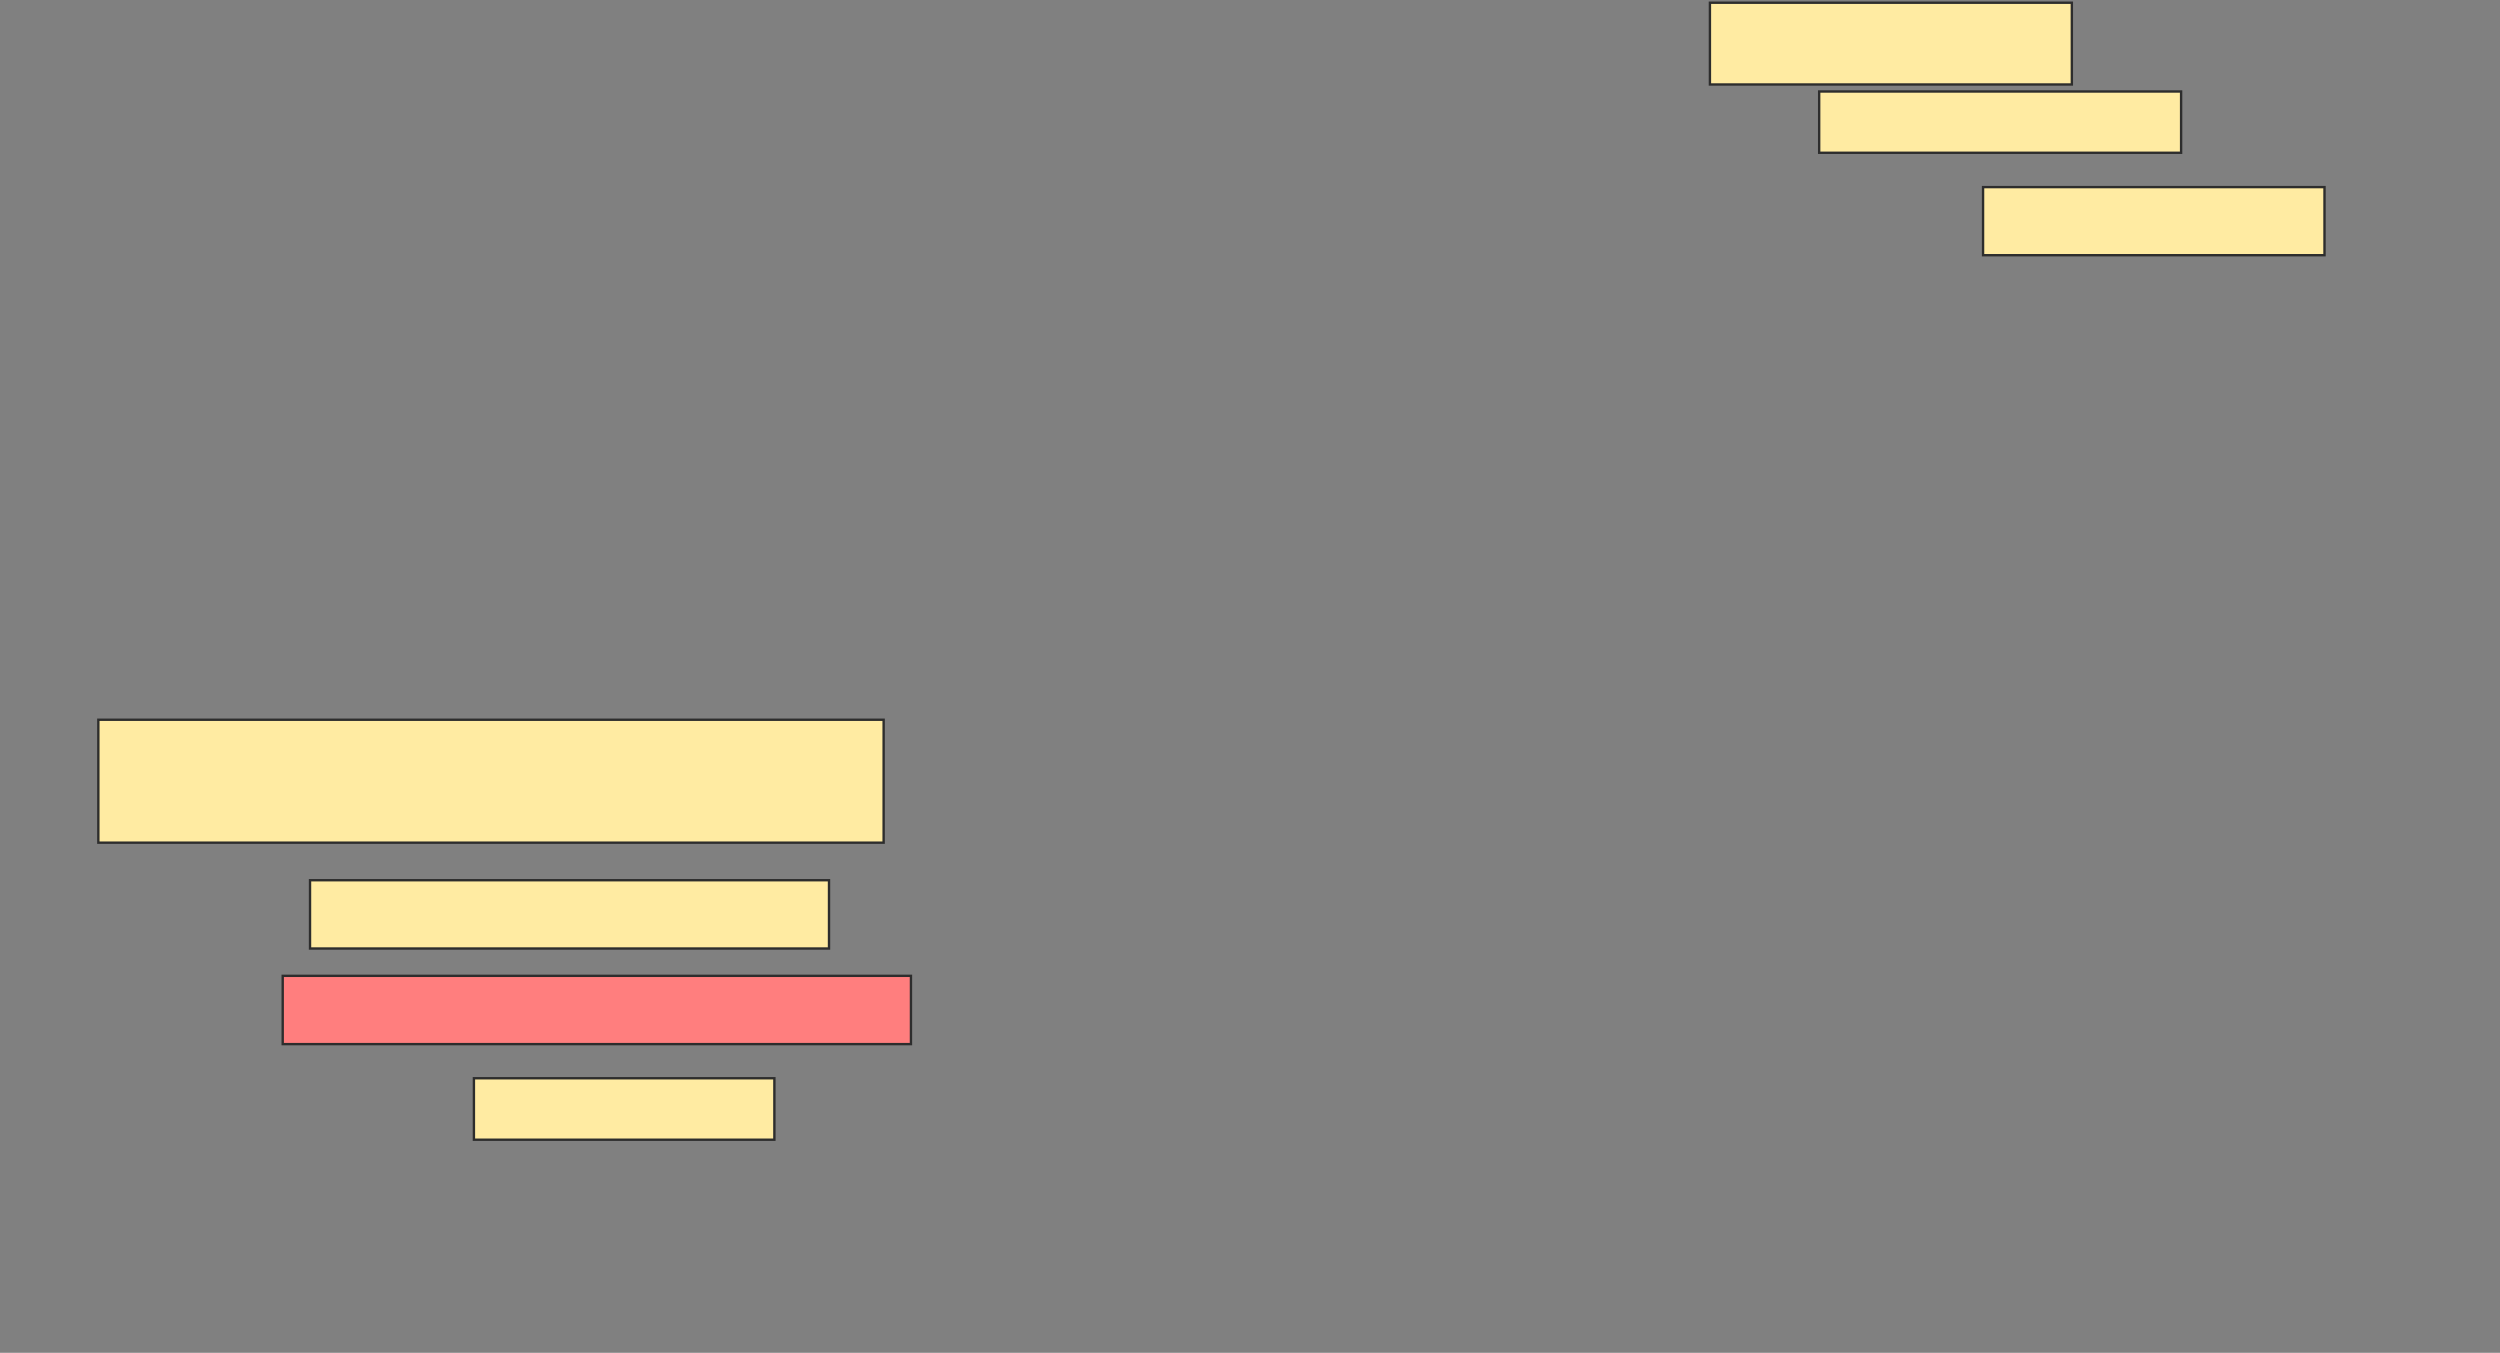 <svg height="566" width="1046" xmlns="http://www.w3.org/2000/svg">
 <rect width="100%" height="100%" fill="#808080" stroke="none"/>
 <!-- Created with Image Occlusion Enhanced -->
 <g>
  <title>Labels</title>
 </g>
 <g>
  <title>Masks</title>
  <rect fill="#FFEBA2" height="34.206" id="b86c9816c5544aaba94597abeff5b386-ao-1" stroke="#2D2D2D" width="151.429" x="715.429" y="1.143"/>
  <rect fill="#FFEBA2" height="25.635" id="b86c9816c5544aaba94597abeff5b386-ao-2" stroke="#2D2D2D" width="151.429" x="761.143" y="38.286"/>
  <rect fill="#FFEBA2" height="28.492" id="b86c9816c5544aaba94597abeff5b386-ao-3" stroke="#2D2D2D" stroke-dasharray="null" stroke-linecap="null" stroke-linejoin="null" width="142.857" x="829.714" y="78.286"/>
  <rect fill="#FFEBA2" height="51.429" id="b86c9816c5544aaba94597abeff5b386-ao-4" stroke="#2D2D2D" stroke-dasharray="null" stroke-linecap="null" stroke-linejoin="null" width="328.571" x="41.143" y="301.143"/>
  <rect fill="#FFEBA2" height="28.571" id="b86c9816c5544aaba94597abeff5b386-ao-5" stroke="#2D2D2D" stroke-dasharray="null" stroke-linecap="null" stroke-linejoin="null" width="217.143" x="129.714" y="368.286"/>
  <rect class="qshape" fill="#FF7E7E" height="28.571" id="b86c9816c5544aaba94597abeff5b386-ao-6" stroke="#2D2D2D" stroke-dasharray="null" stroke-linecap="null" stroke-linejoin="null" width="262.857" x="118.286" y="408.286"/>
  <rect fill="#FFEBA2" height="25.714" id="b86c9816c5544aaba94597abeff5b386-ao-7" stroke="#2D2D2D" stroke-dasharray="null" stroke-linecap="null" stroke-linejoin="null" width="125.714" x="198.286" y="451.143"/>
 </g>
</svg>